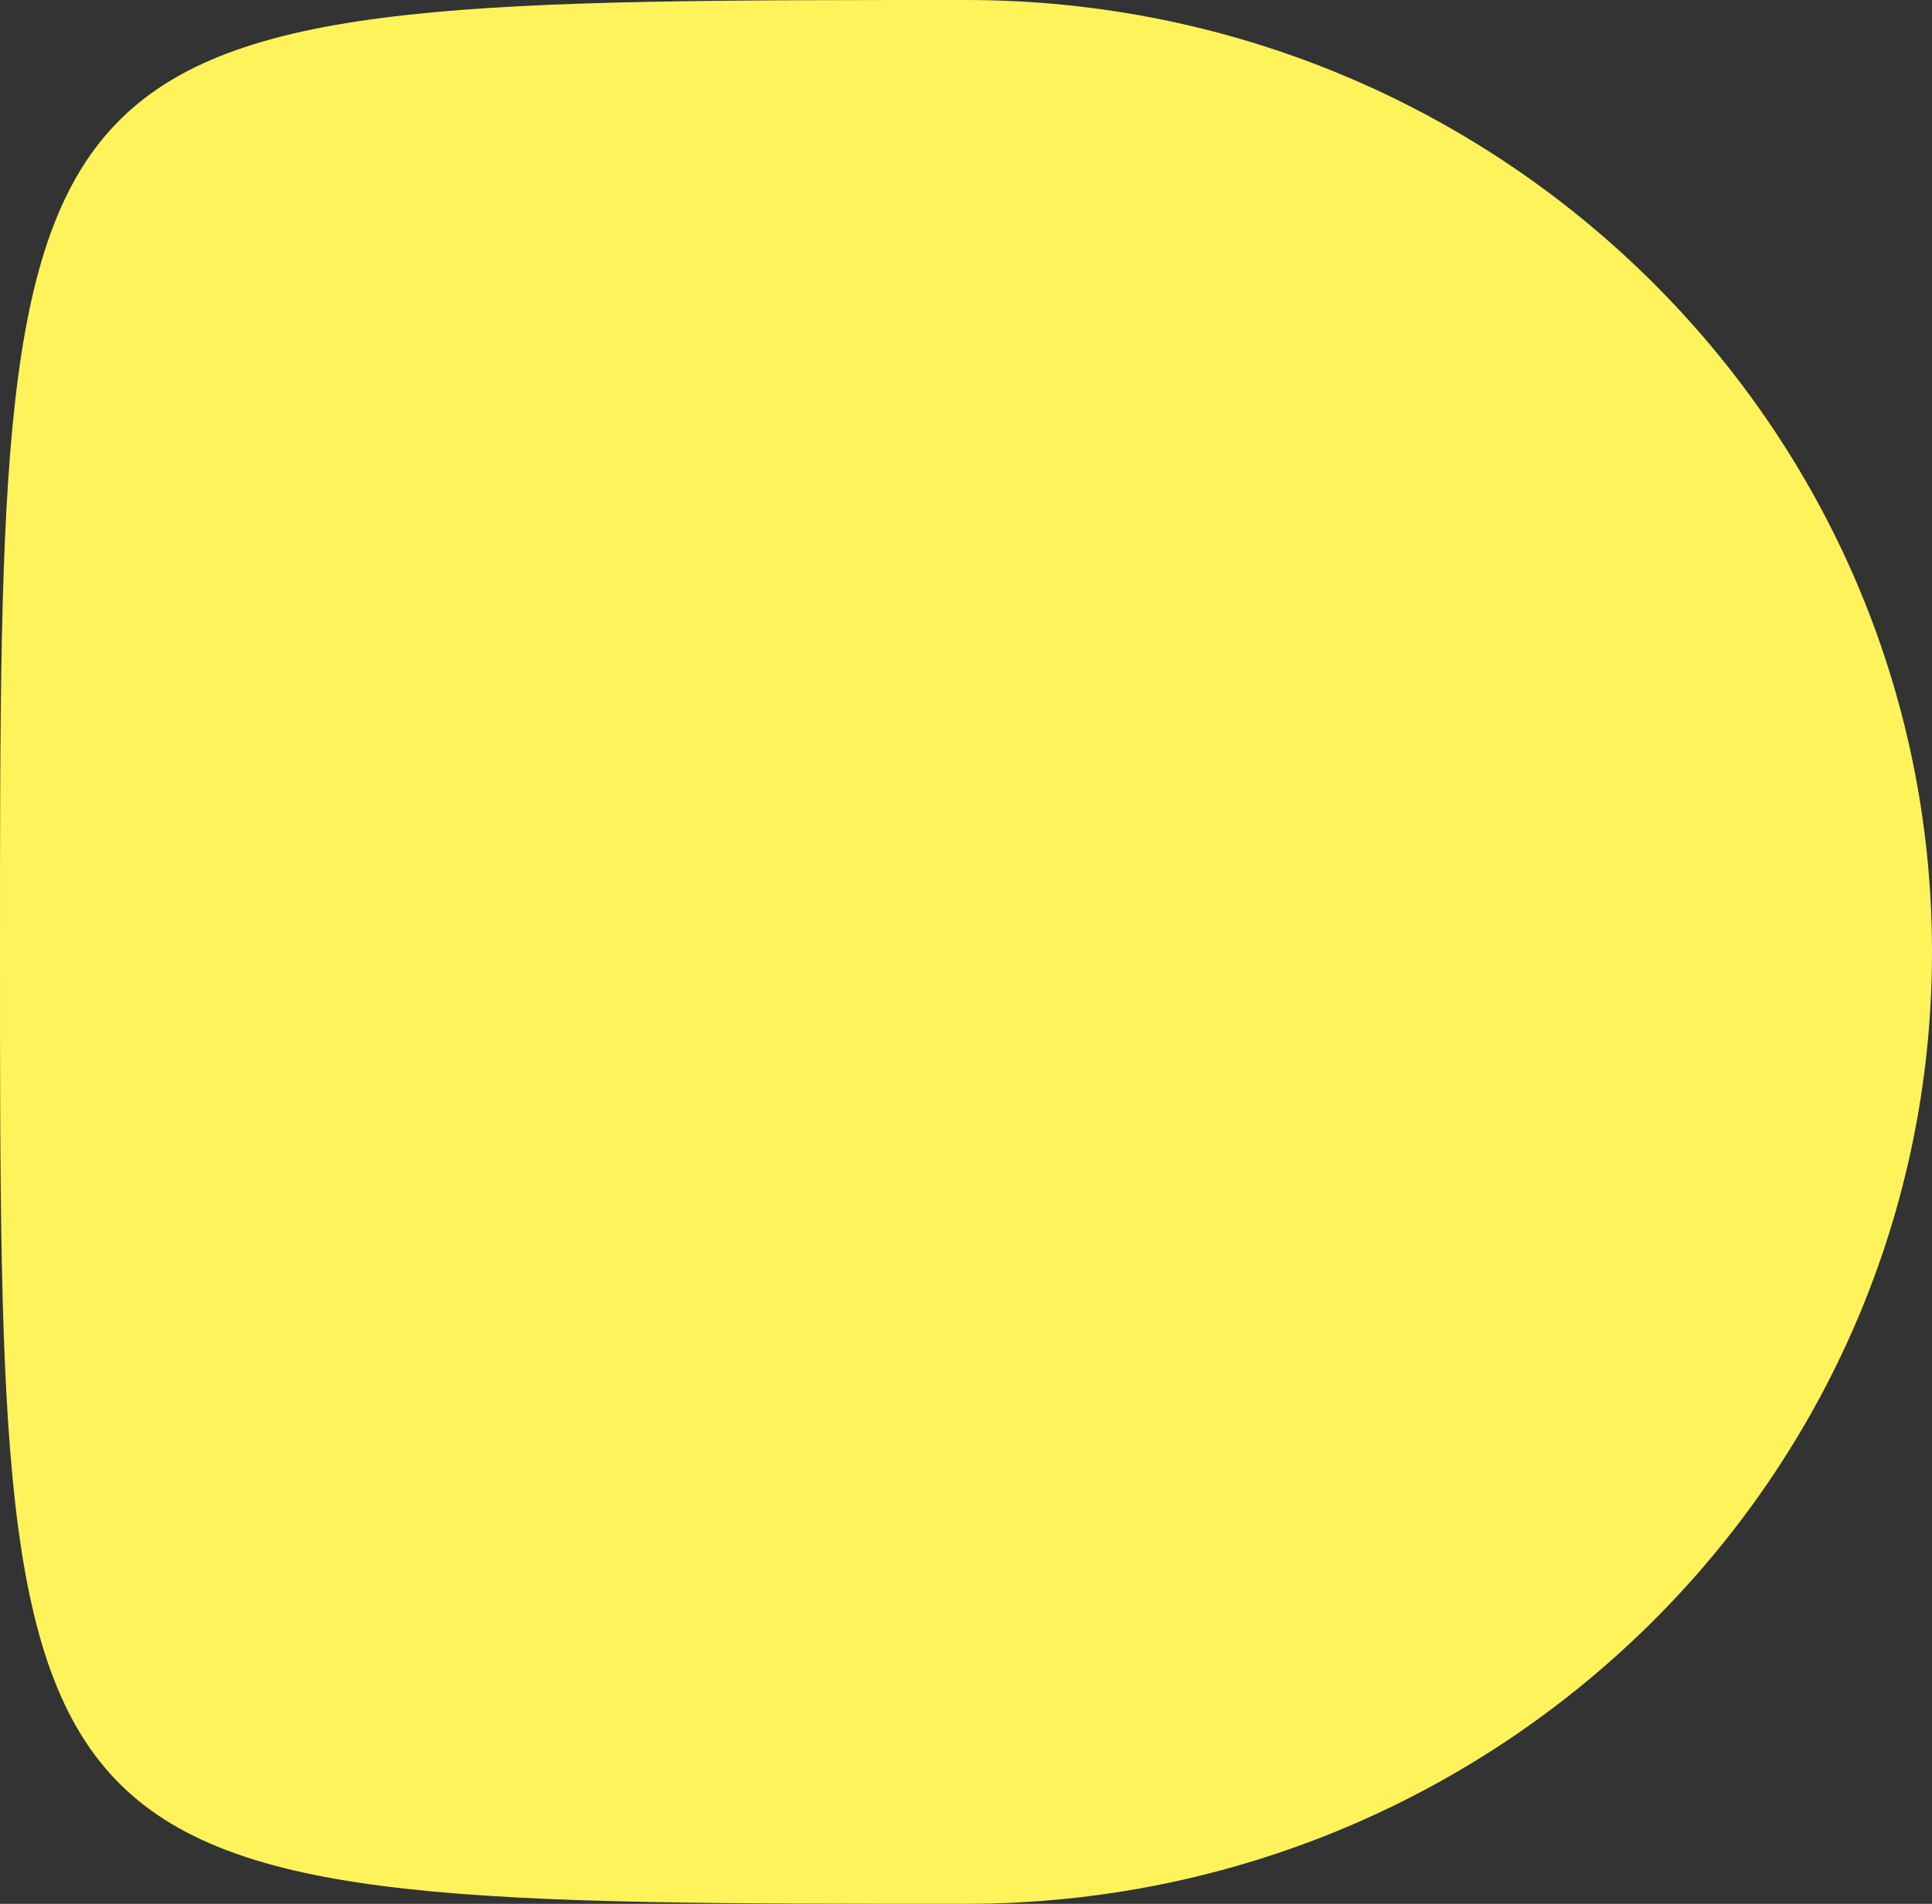 <svg width="69" height="68" viewBox="0 0 69 68" fill="none" xmlns="http://www.w3.org/2000/svg">
<rect x="0" y="0" width="69" height="68" fill="#333333" stroke="none"/>
<path d="M69 34C69 52.778 53.554 68 34.5 68C0 68 -6.02379e-06 68 0 34C6.02379e-06 0 2.28882e-05 0 34.5 0C53.554 0 69 15.222 69 34Z" fill="#FEF35A"/>
</svg>
